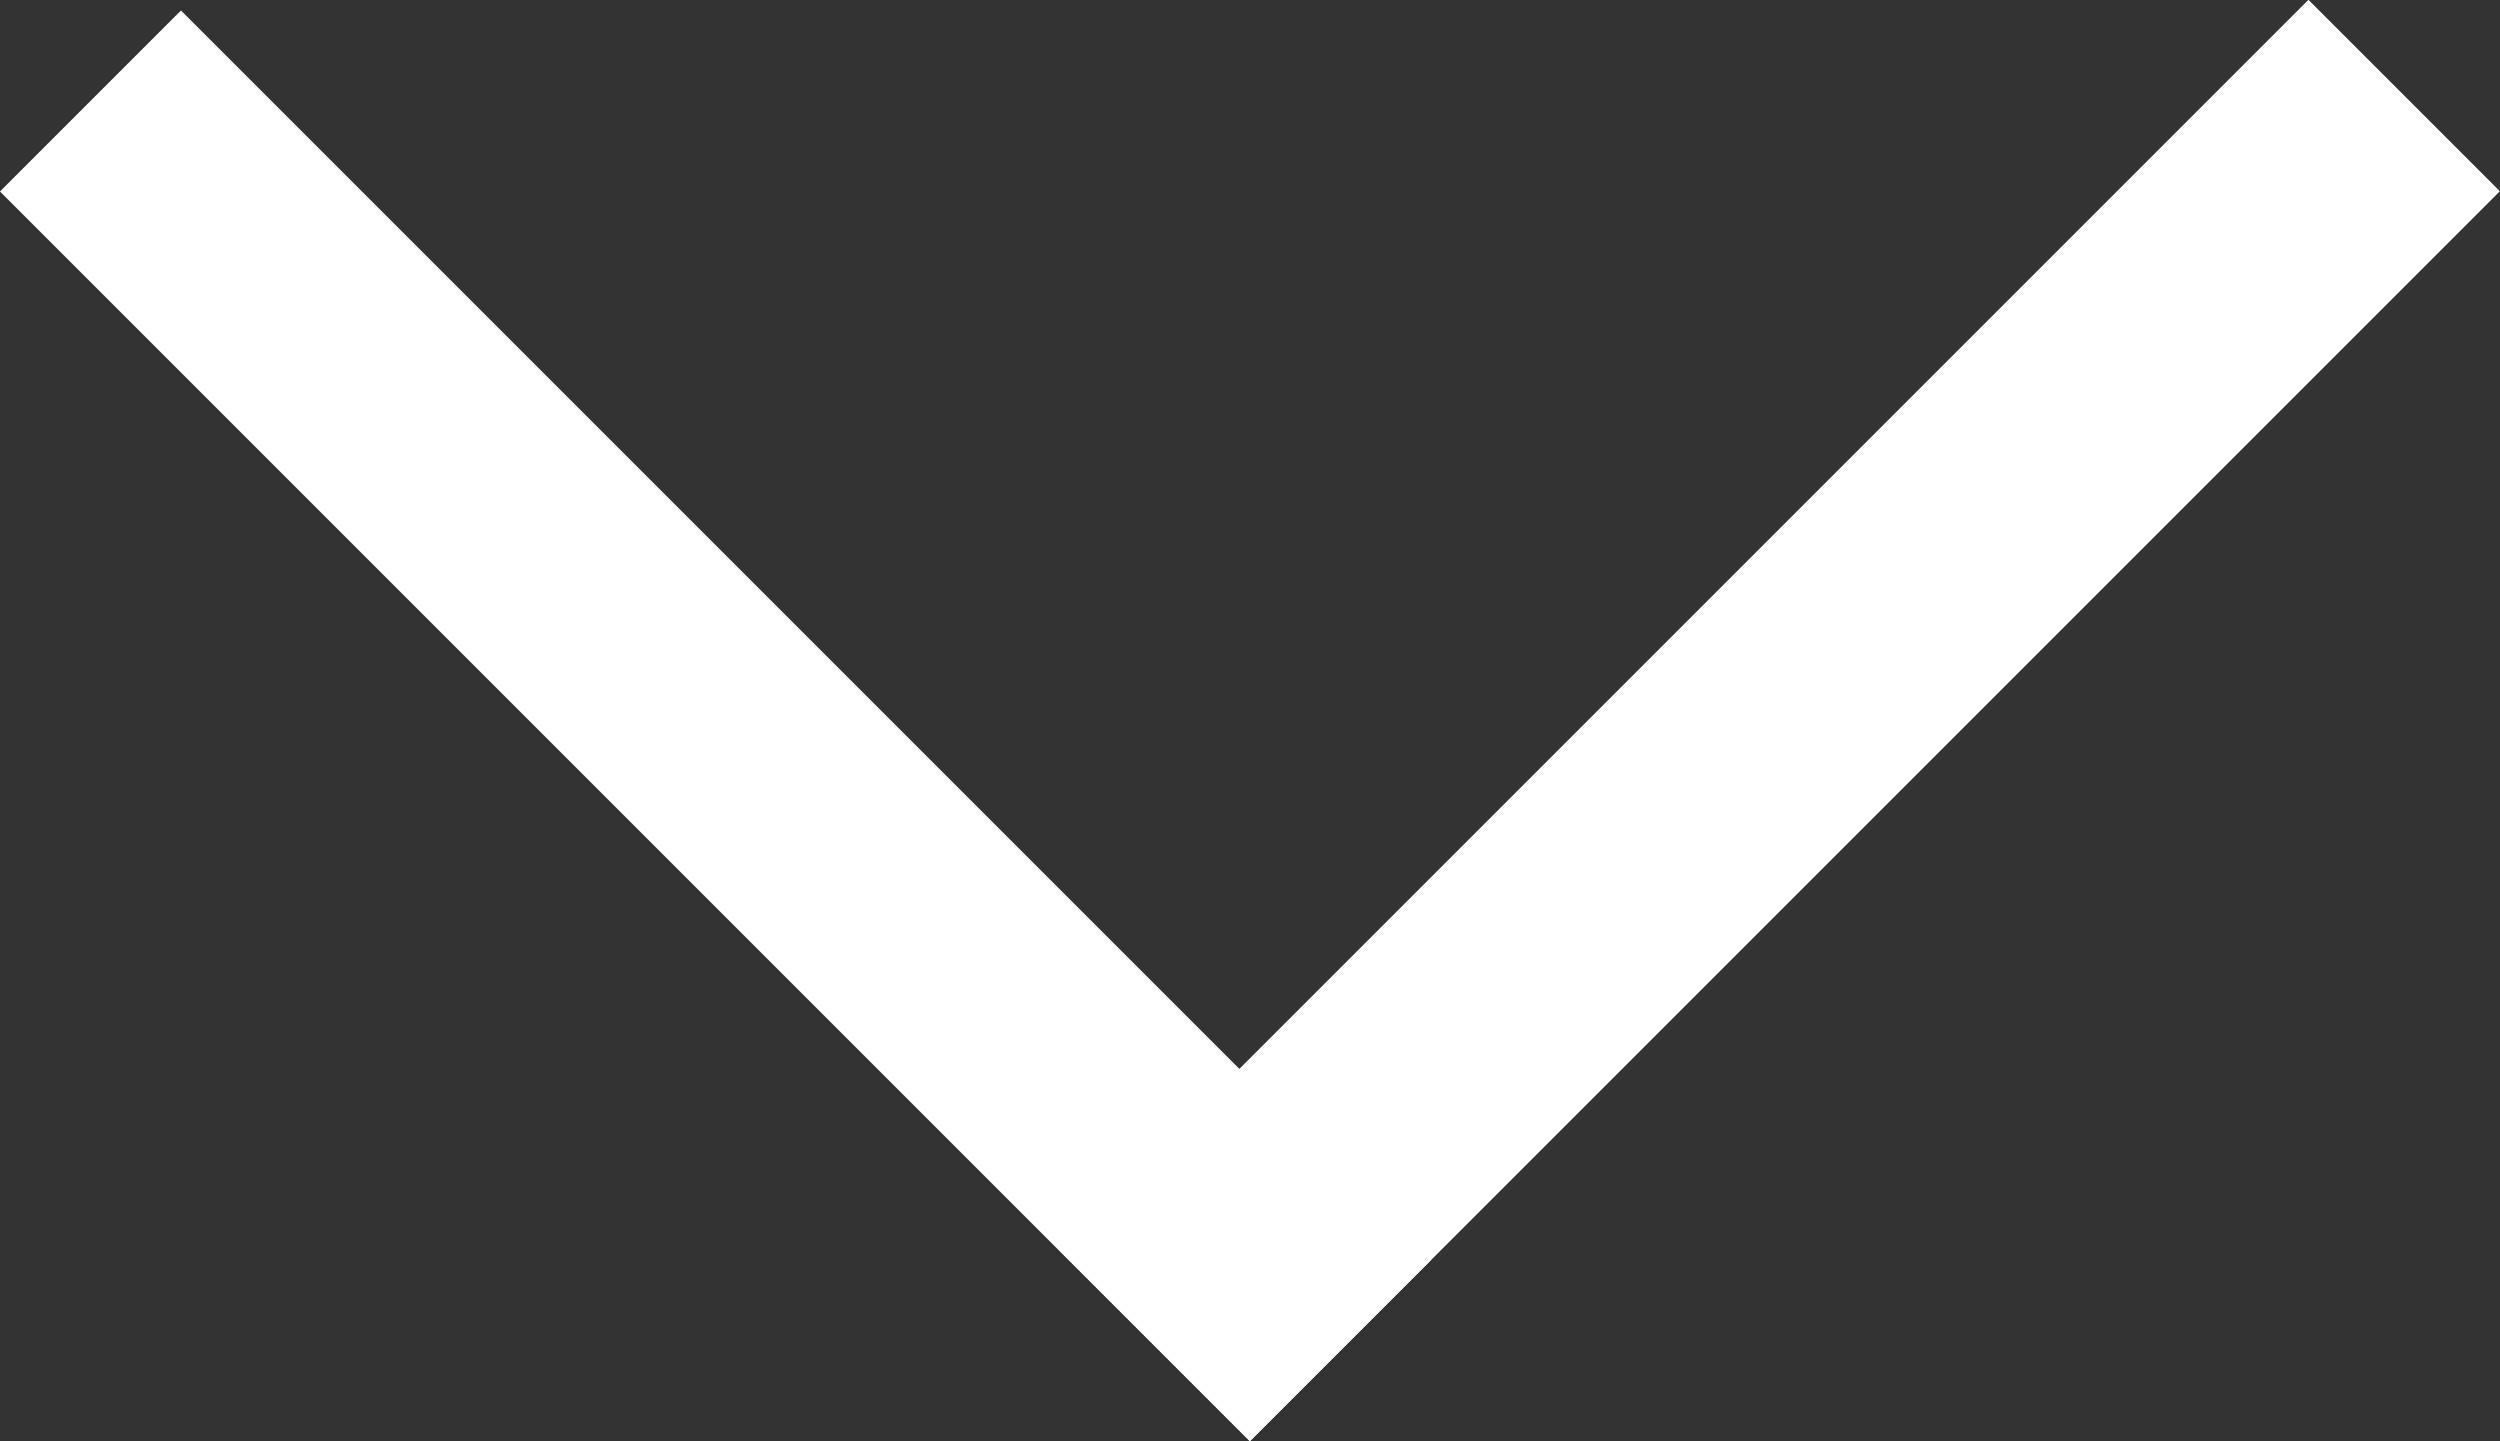 <?xml version="1.0" encoding="utf-8"?>
<!-- Generator: Adobe Illustrator 15.0.0, SVG Export Plug-In . SVG Version: 6.00 Build 0)  -->
<!DOCTYPE svg PUBLIC "-//W3C//DTD SVG 1.1//EN" "http://www.w3.org/Graphics/SVG/1.1/DTD/svg11.dtd">
<svg version="1.1" id="Layer_1" xmlns="http://www.w3.org/2000/svg" xmlns:xlink="http://www.w3.org/1999/xlink" x="0px" y="0px"
	 width="108.146px" height="62.355px" viewBox="0 0 108.146 62.355" enable-background="new 0 0 108.146 62.355"
	 xml:space="preserve">
<rect x="0" y="0" width="108.146" height="62.355" fill="#333333" stroke="none"/>
<g>
	
		<rect x="25.415" y="-6.831" transform="matrix(0.707 -0.707 0.707 0.707 -13.14 31.081)" fill="#FFFFFF" width="11.074" height="76.47"/>
	
		<rect x="71.112" y="-7.057" transform="matrix(0.707 0.707 -0.707 0.707 44.594 -45.295)" fill="#FFFFFF" width="11.712" height="76.47"/>
</g>
</svg>
